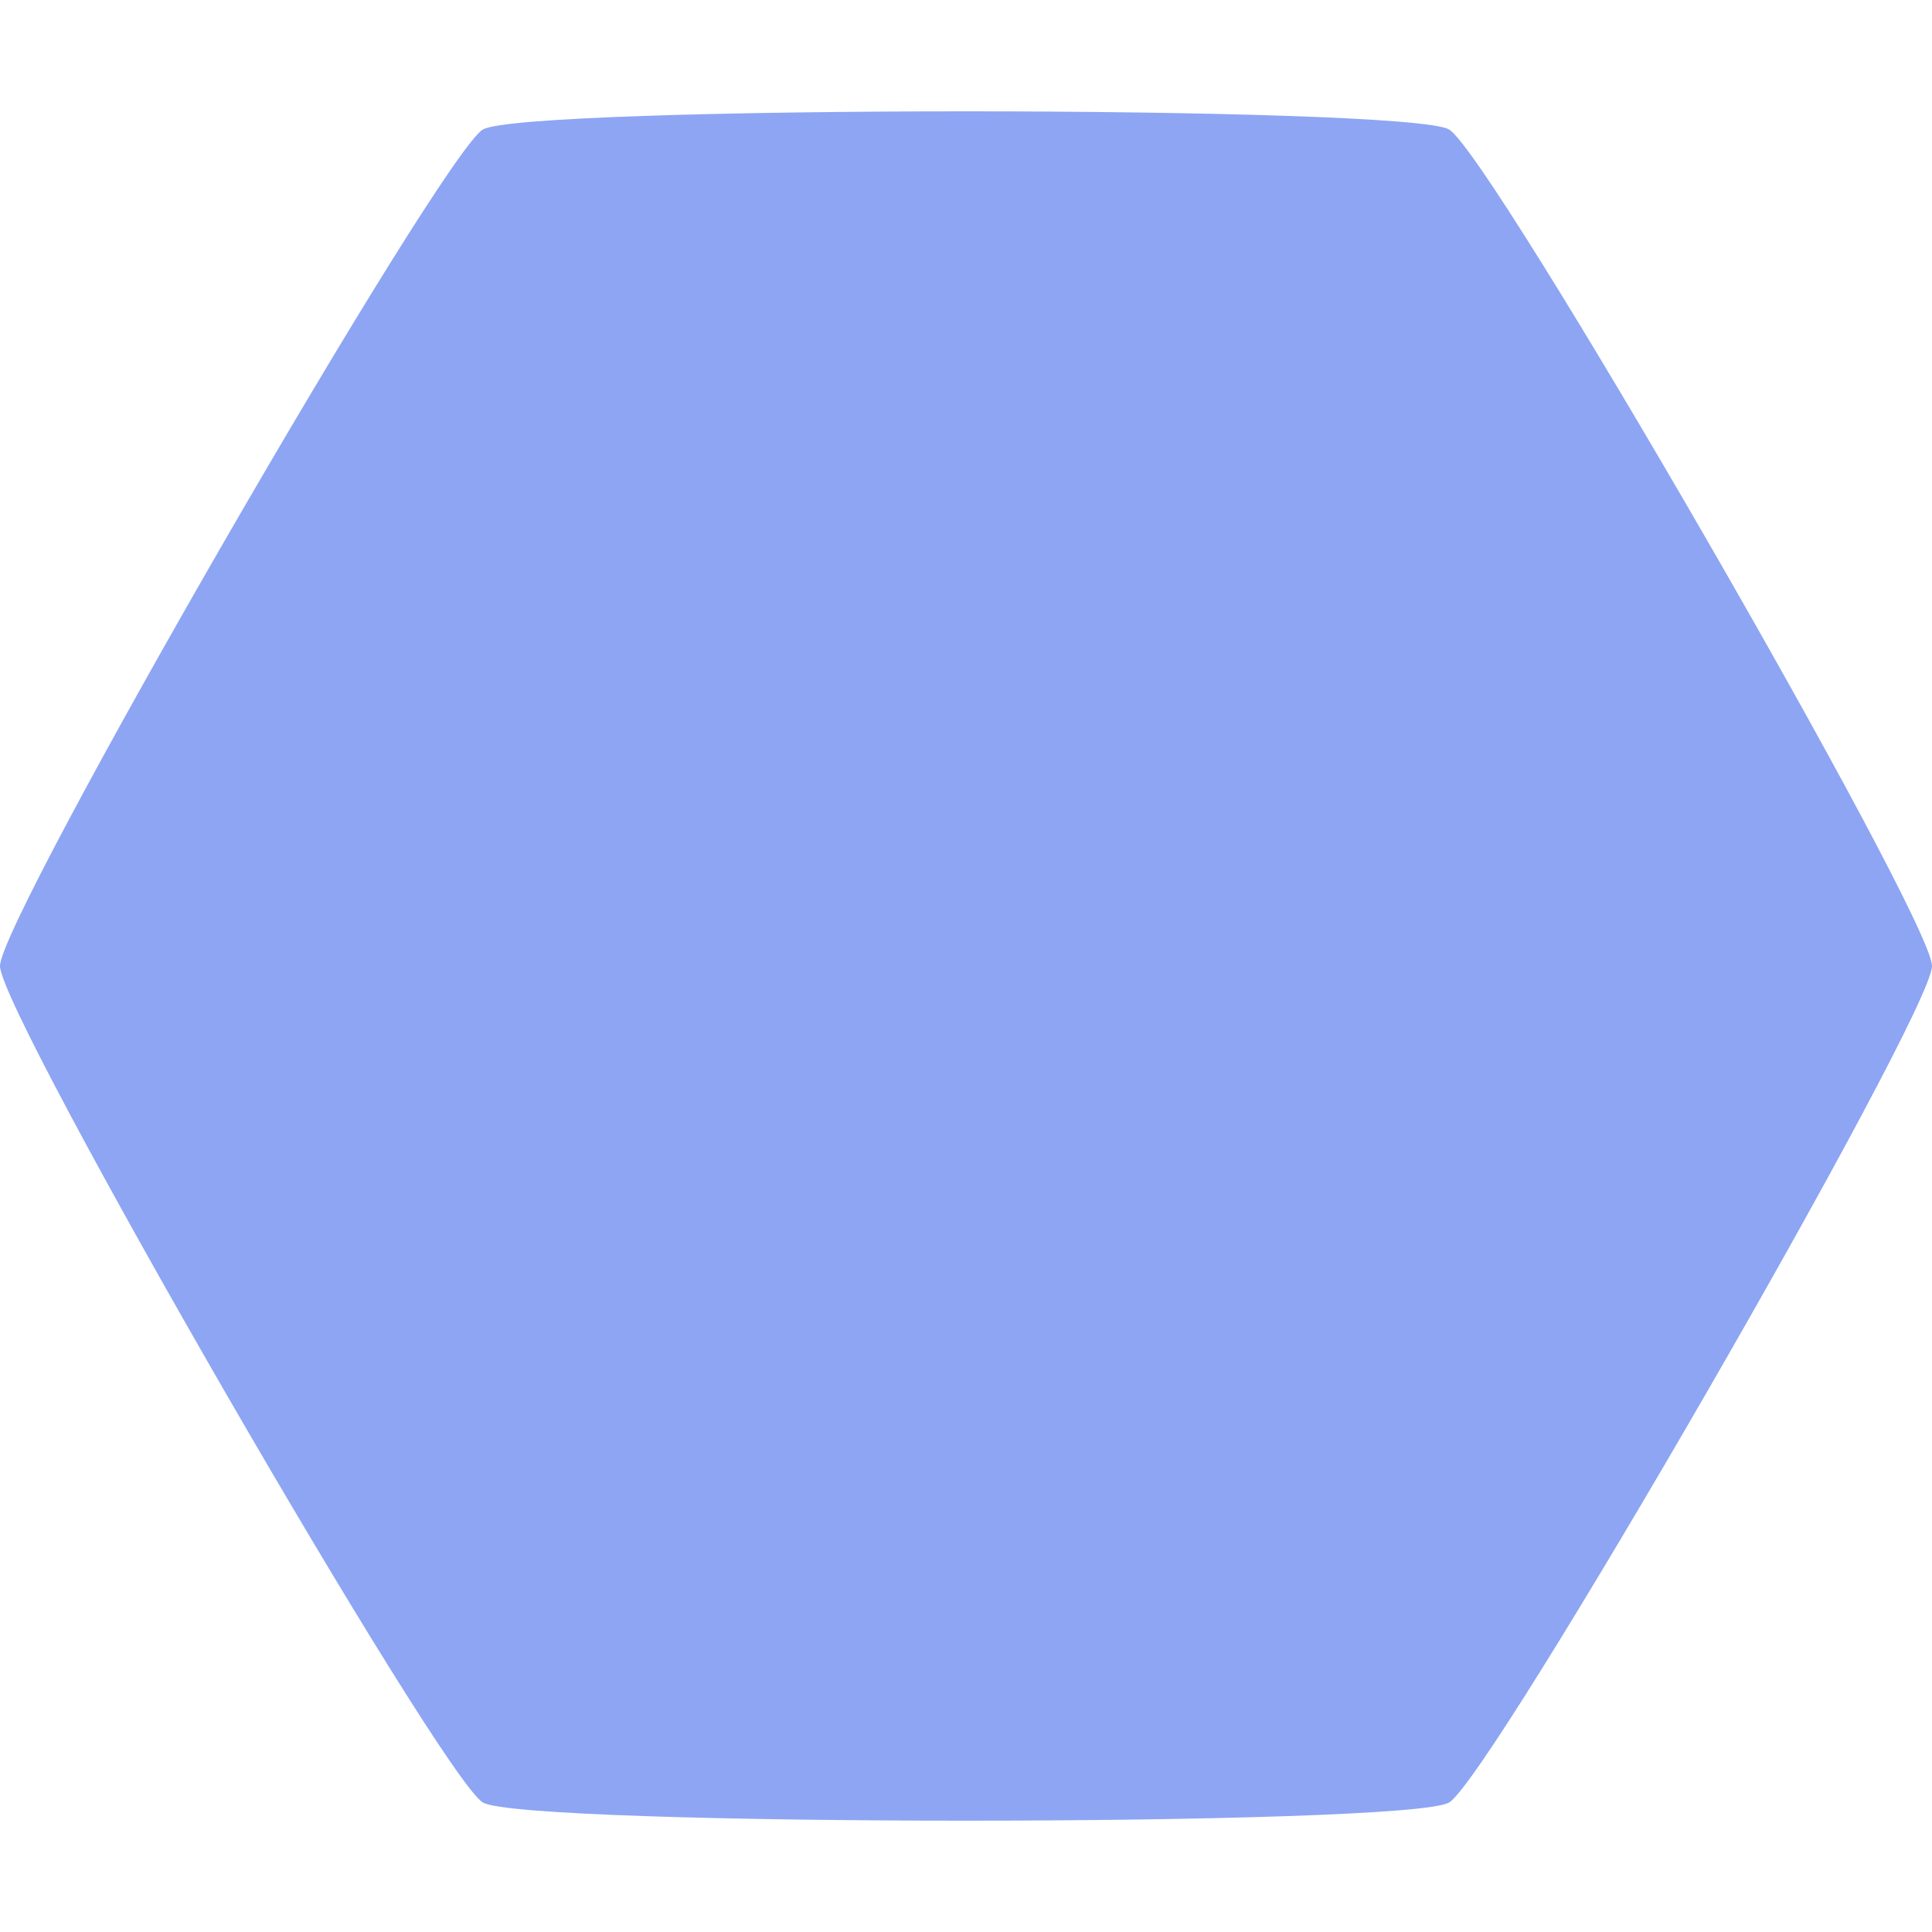 <?xml version="1.0" encoding="UTF-8" standalone="no"?>
<svg
   xmlns:dc="http://purl.org/dc/elements/1.1/"
   xmlns:cc="http://creativecommons.org/ns#"
   xmlns:rdf="http://www.w3.org/1999/02/22-rdf-syntax-ns#"
   xmlns:svg="http://www.w3.org/2000/svg"
   xmlns="http://www.w3.org/2000/svg"
   xmlns:sodipodi="http://sodipodi.sourceforge.net/DTD/sodipodi-0.dtd"
   xmlns:inkscape="http://www.inkscape.org/namespaces/inkscape"
   height="16"
   viewBox="0 0 16 16"
   width="16"
   version="1.1"
   id="svg38"
   sodipodi:docname="Space.svg"
   inkscape:version="1.0.1 (3bc2e813f5, 2020-09-07)">
  <defs
     id="defs42">
    <inkscape:perspective
       sodipodi:type="inkscape:persp3d"
       inkscape:vp_x="0 : 8 : 1"
       inkscape:vp_y="0 : 1000 : 0"
       inkscape:vp_z="16 : 8 : 1"
       inkscape:persp3d-origin="8 : 5.3333333 : 1"
       id="perspective56" />
  </defs>
  <sodipodi:namedview
     pagecolor="#ffffff"
     bordercolor="#666666"
     borderopacity="1"
     objecttolerance="10"
     gridtolerance="10000"
     guidetolerance="10"
     inkscape:pageopacity="0"
     inkscape:pageshadow="2"
     inkscape:window-width="2560"
     inkscape:window-height="1377"
     id="namedview40"
     showgrid="true"
     inkscape:zoom="32"
     inkscape:cx="7.050916"
     inkscape:cy="6.6564483"
     inkscape:window-x="-8"
     inkscape:window-y="-8"
     inkscape:window-maximized="1"
     inkscape:current-layer="svg38"
     inkscape:snap-to-guides="false"
     showguides="false"
     inkscape:snap-grids="true"
     inkscape:document-rotation="0">
    <inkscape:grid
       type="xygrid"
       id="grid52" />
  </sodipodi:namedview>
  <path
     sodipodi:type="star"
     style="fill:#8da5f3;fill-opacity:1;stroke:#ffffff;stroke-width:0;stroke-miterlimit:4;stroke-dasharray:none"
     id="path840"
     sodipodi:sides="6"
     sodipodi:cx="8"
     sodipodi:cy="8"
     sodipodi:r1="8"
     sodipodi:r2="6.9282031"
     sodipodi:arg1="0"
     sodipodi:arg2="0.52359878"
     inkscape:flatsided="true"
     inkscape:rounded="0.05"
     inkscape:randomized="0"
     d="m 16,8 c 0,0.4 -3.654,6.728 -4,6.928 -0.346,0.2 -7.654,0.2 -8,0 C 3.654,14.728 -1.1604603e-8,8.4 -1.1604604e-8,8 -1.1604604e-8,7.6 3.654,1.272 4,1.072 c 0.346,-0.2 7.654,-0.2 8,0 C 12.346,1.272 16,7.6 16,8 Z" />
</svg>
